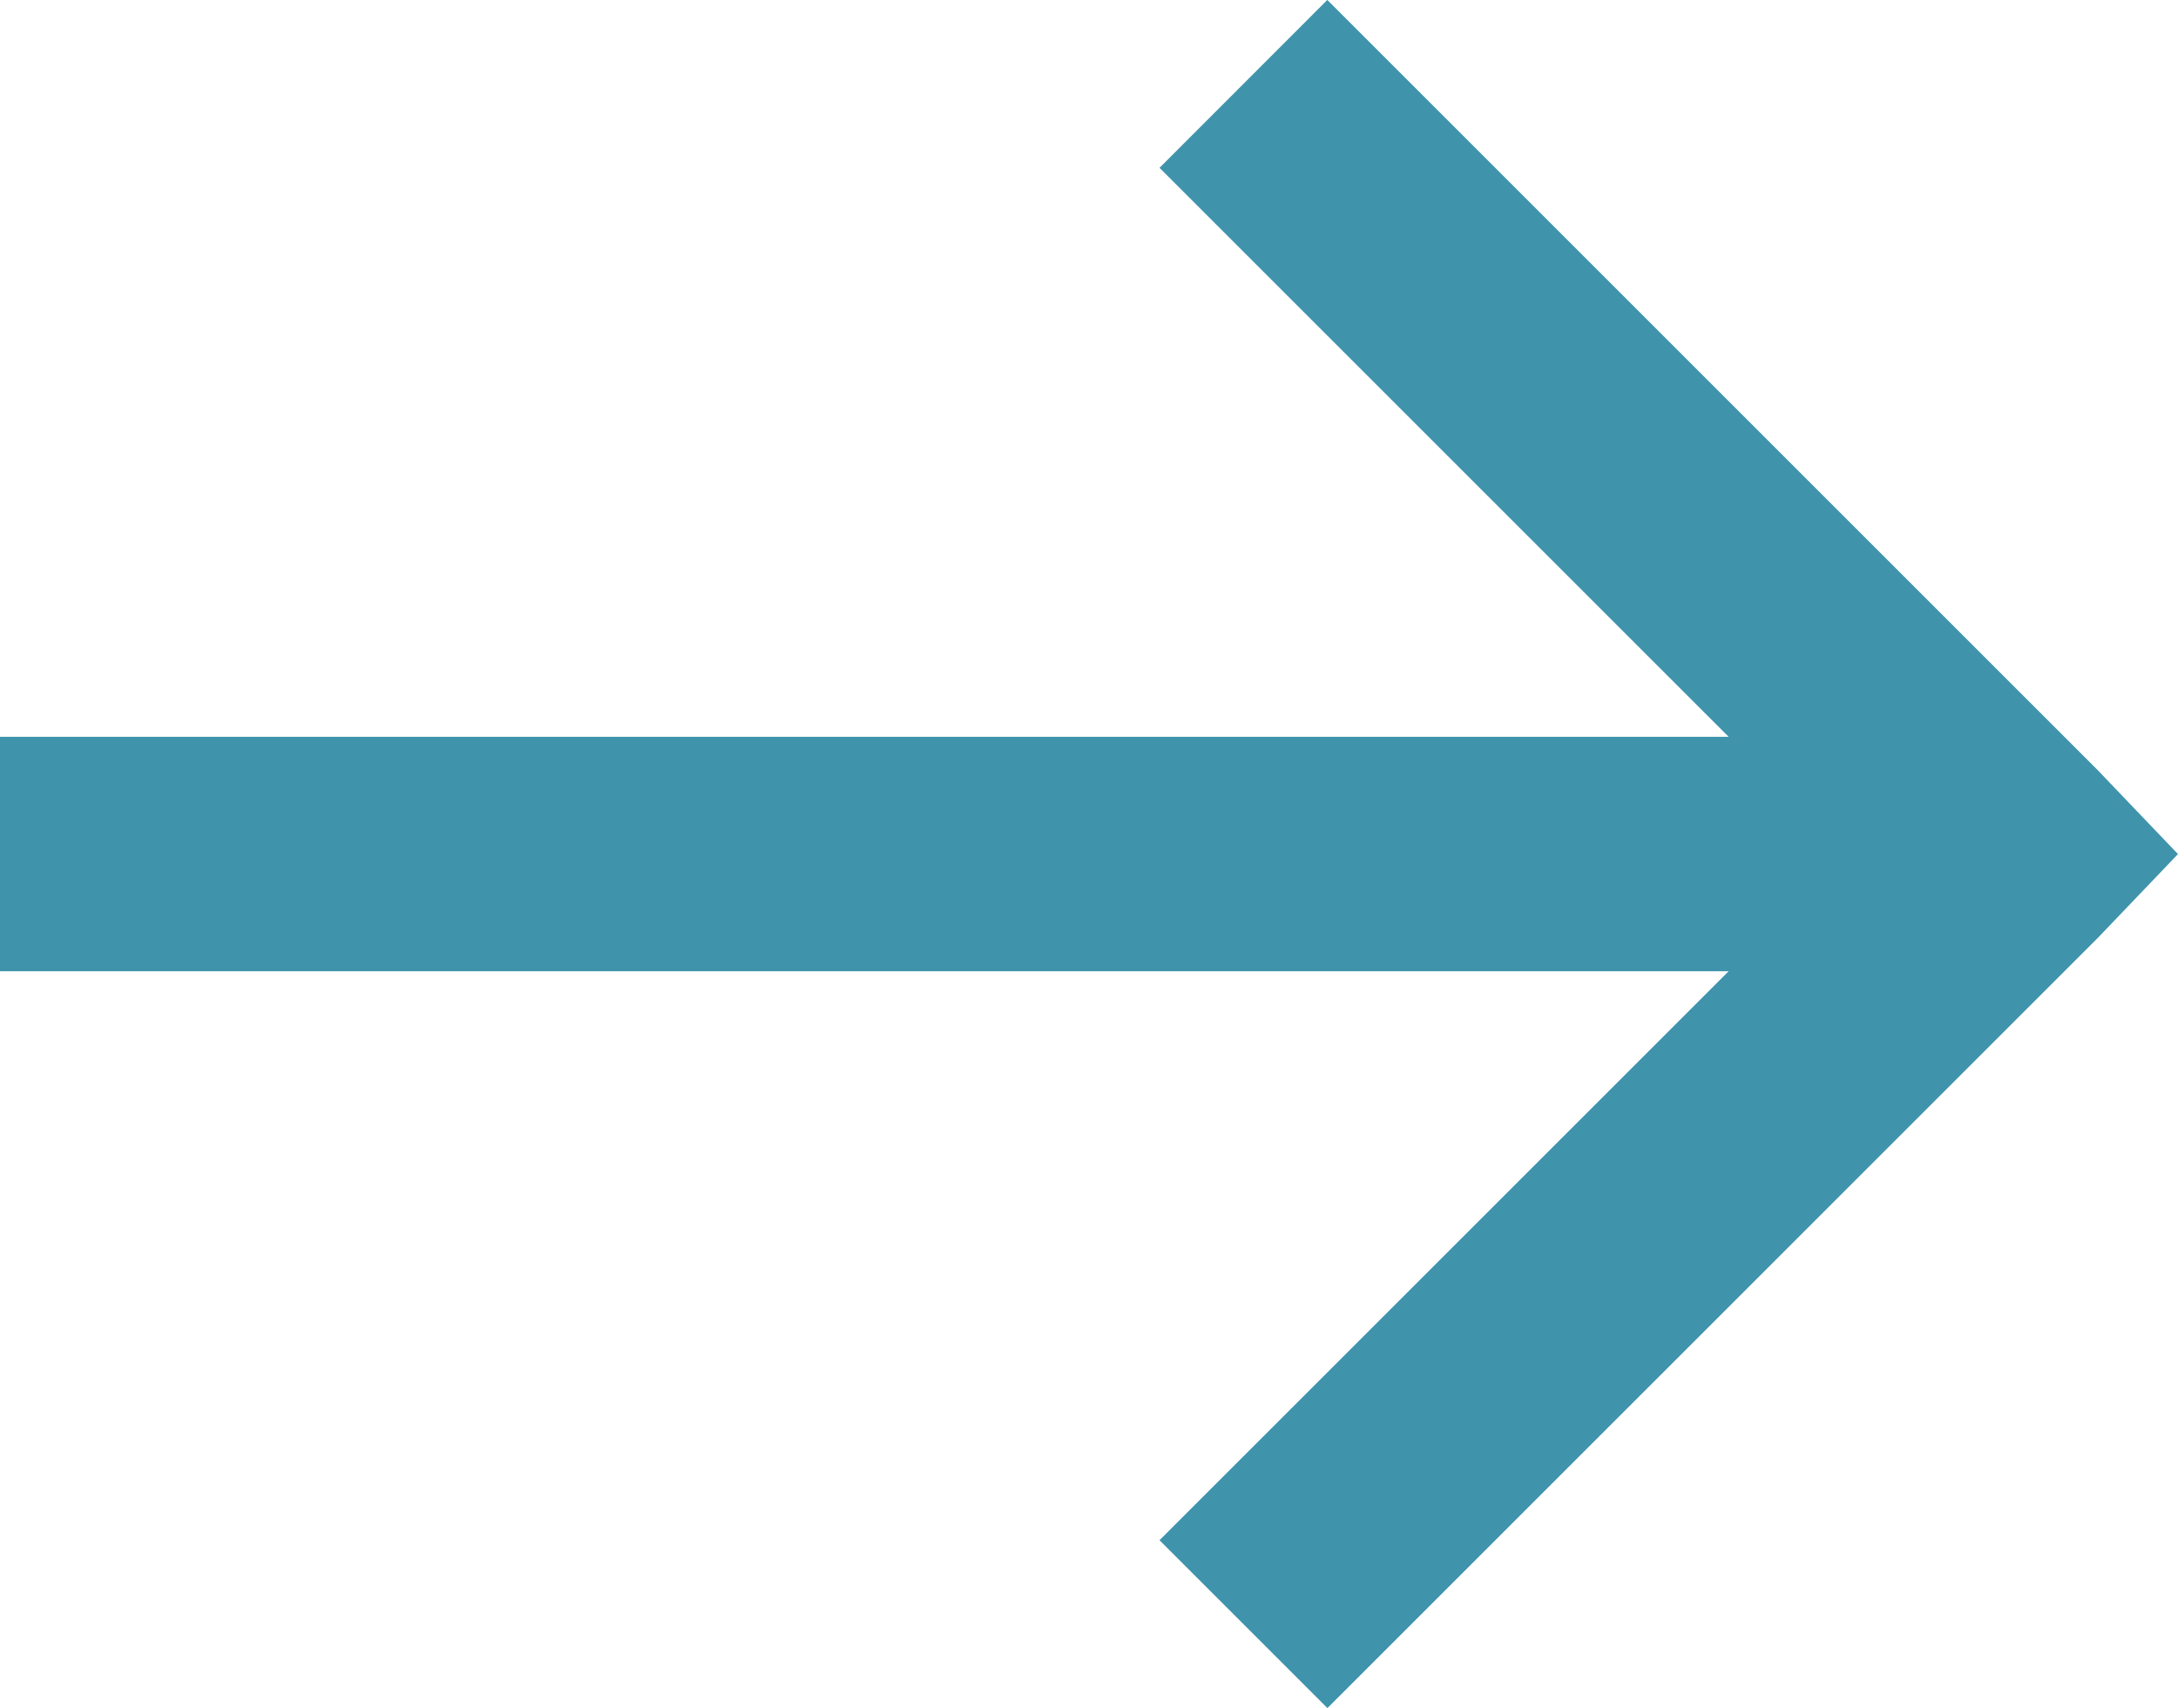 <svg xmlns="http://www.w3.org/2000/svg" width="18.749" height="14.707" viewBox="0 0 18.749 14.707">
  <path id="стрелочка" d="M15.176,6.781,14.085,7.873l5.149,5.149H4v1.519H19.234L14.085,19.69l1.092,1.092,6.454-6.454.522-.546-.522-.546Z" transform="translate(-3.75 -6.428)" fill="#3f94ac" stroke="#3f94ac" stroke-width="0.5"/>
</svg>

